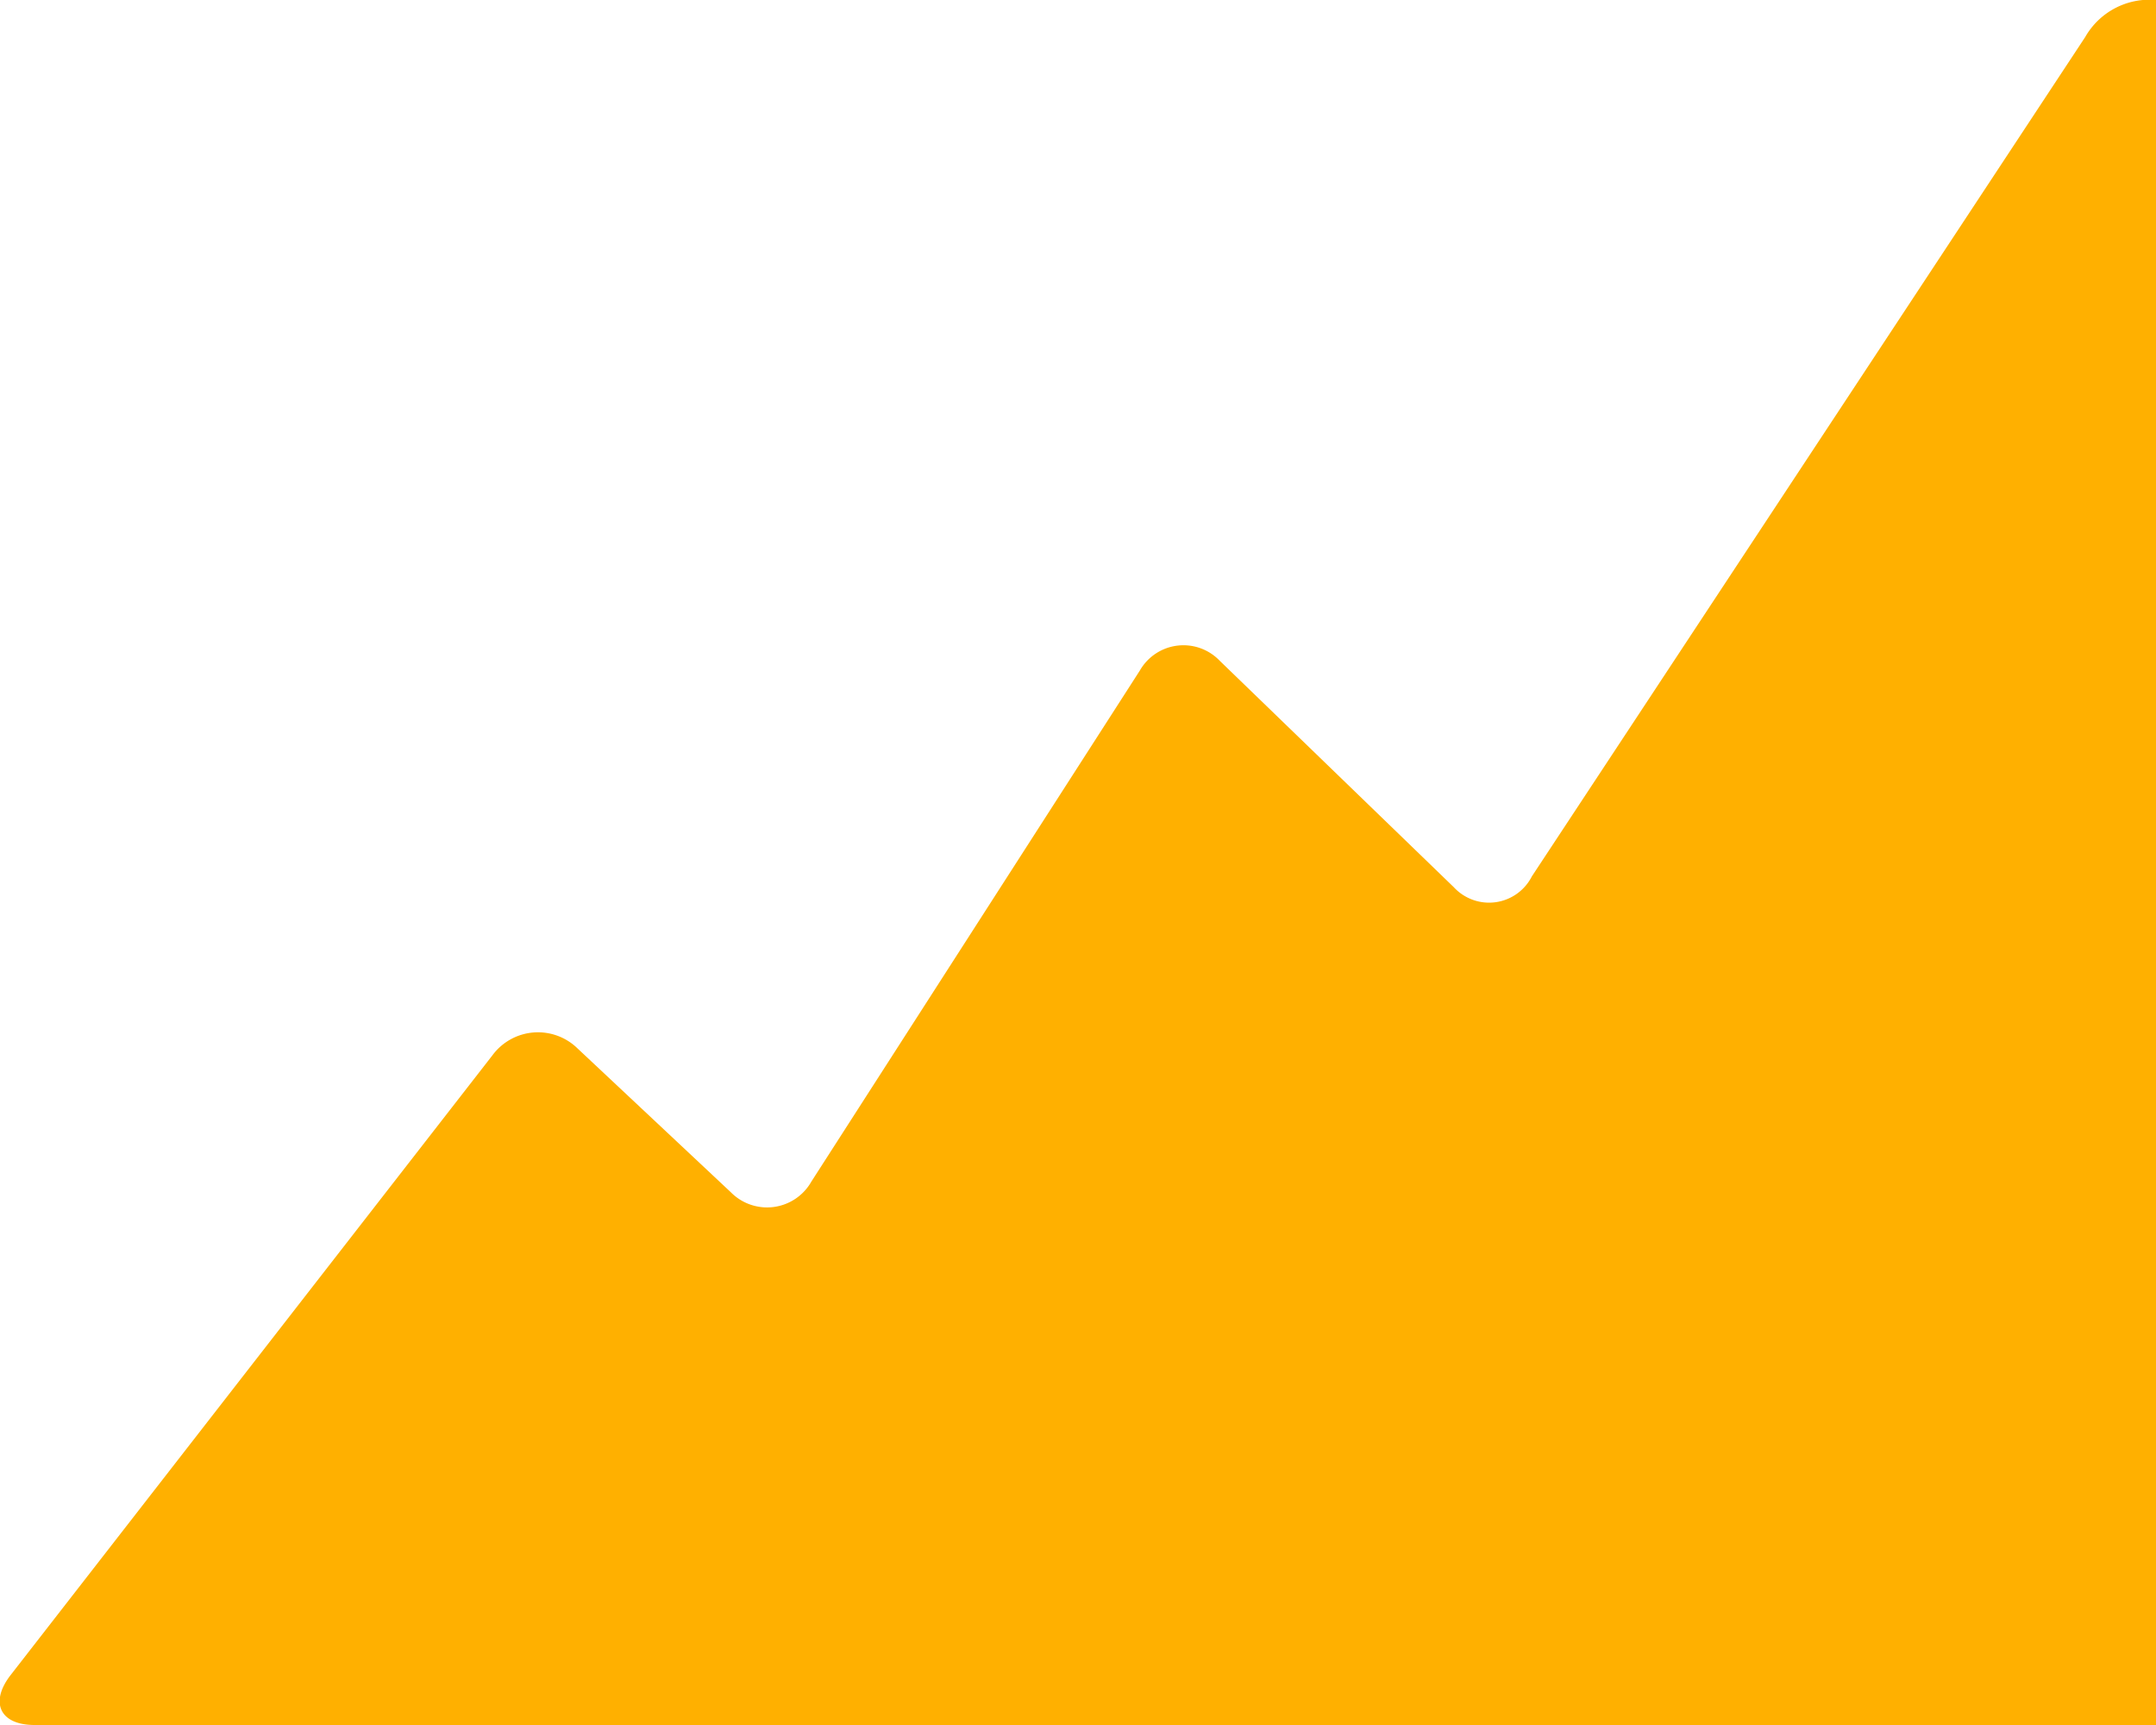 <svg xmlns="http://www.w3.org/2000/svg" width="20" height="16" viewBox="0 0 20 16"><path d="M20,3.2v16H.32C0,19.2-.1,18.991.1,18.735l4.469-5.748a.525.525,0,0,1,.789-.062L6.78,14.259a.472.472,0,0,0,.747-.1l3.047-4.74a.466.466,0,0,1,.741-.09l2.171,2.1a.445.445,0,0,0,.724-.1l5.133-7.785A.686.686,0,0,1,20,3.2Z" transform="translate(0 -3.2)" fill="#ffb000"/></svg>